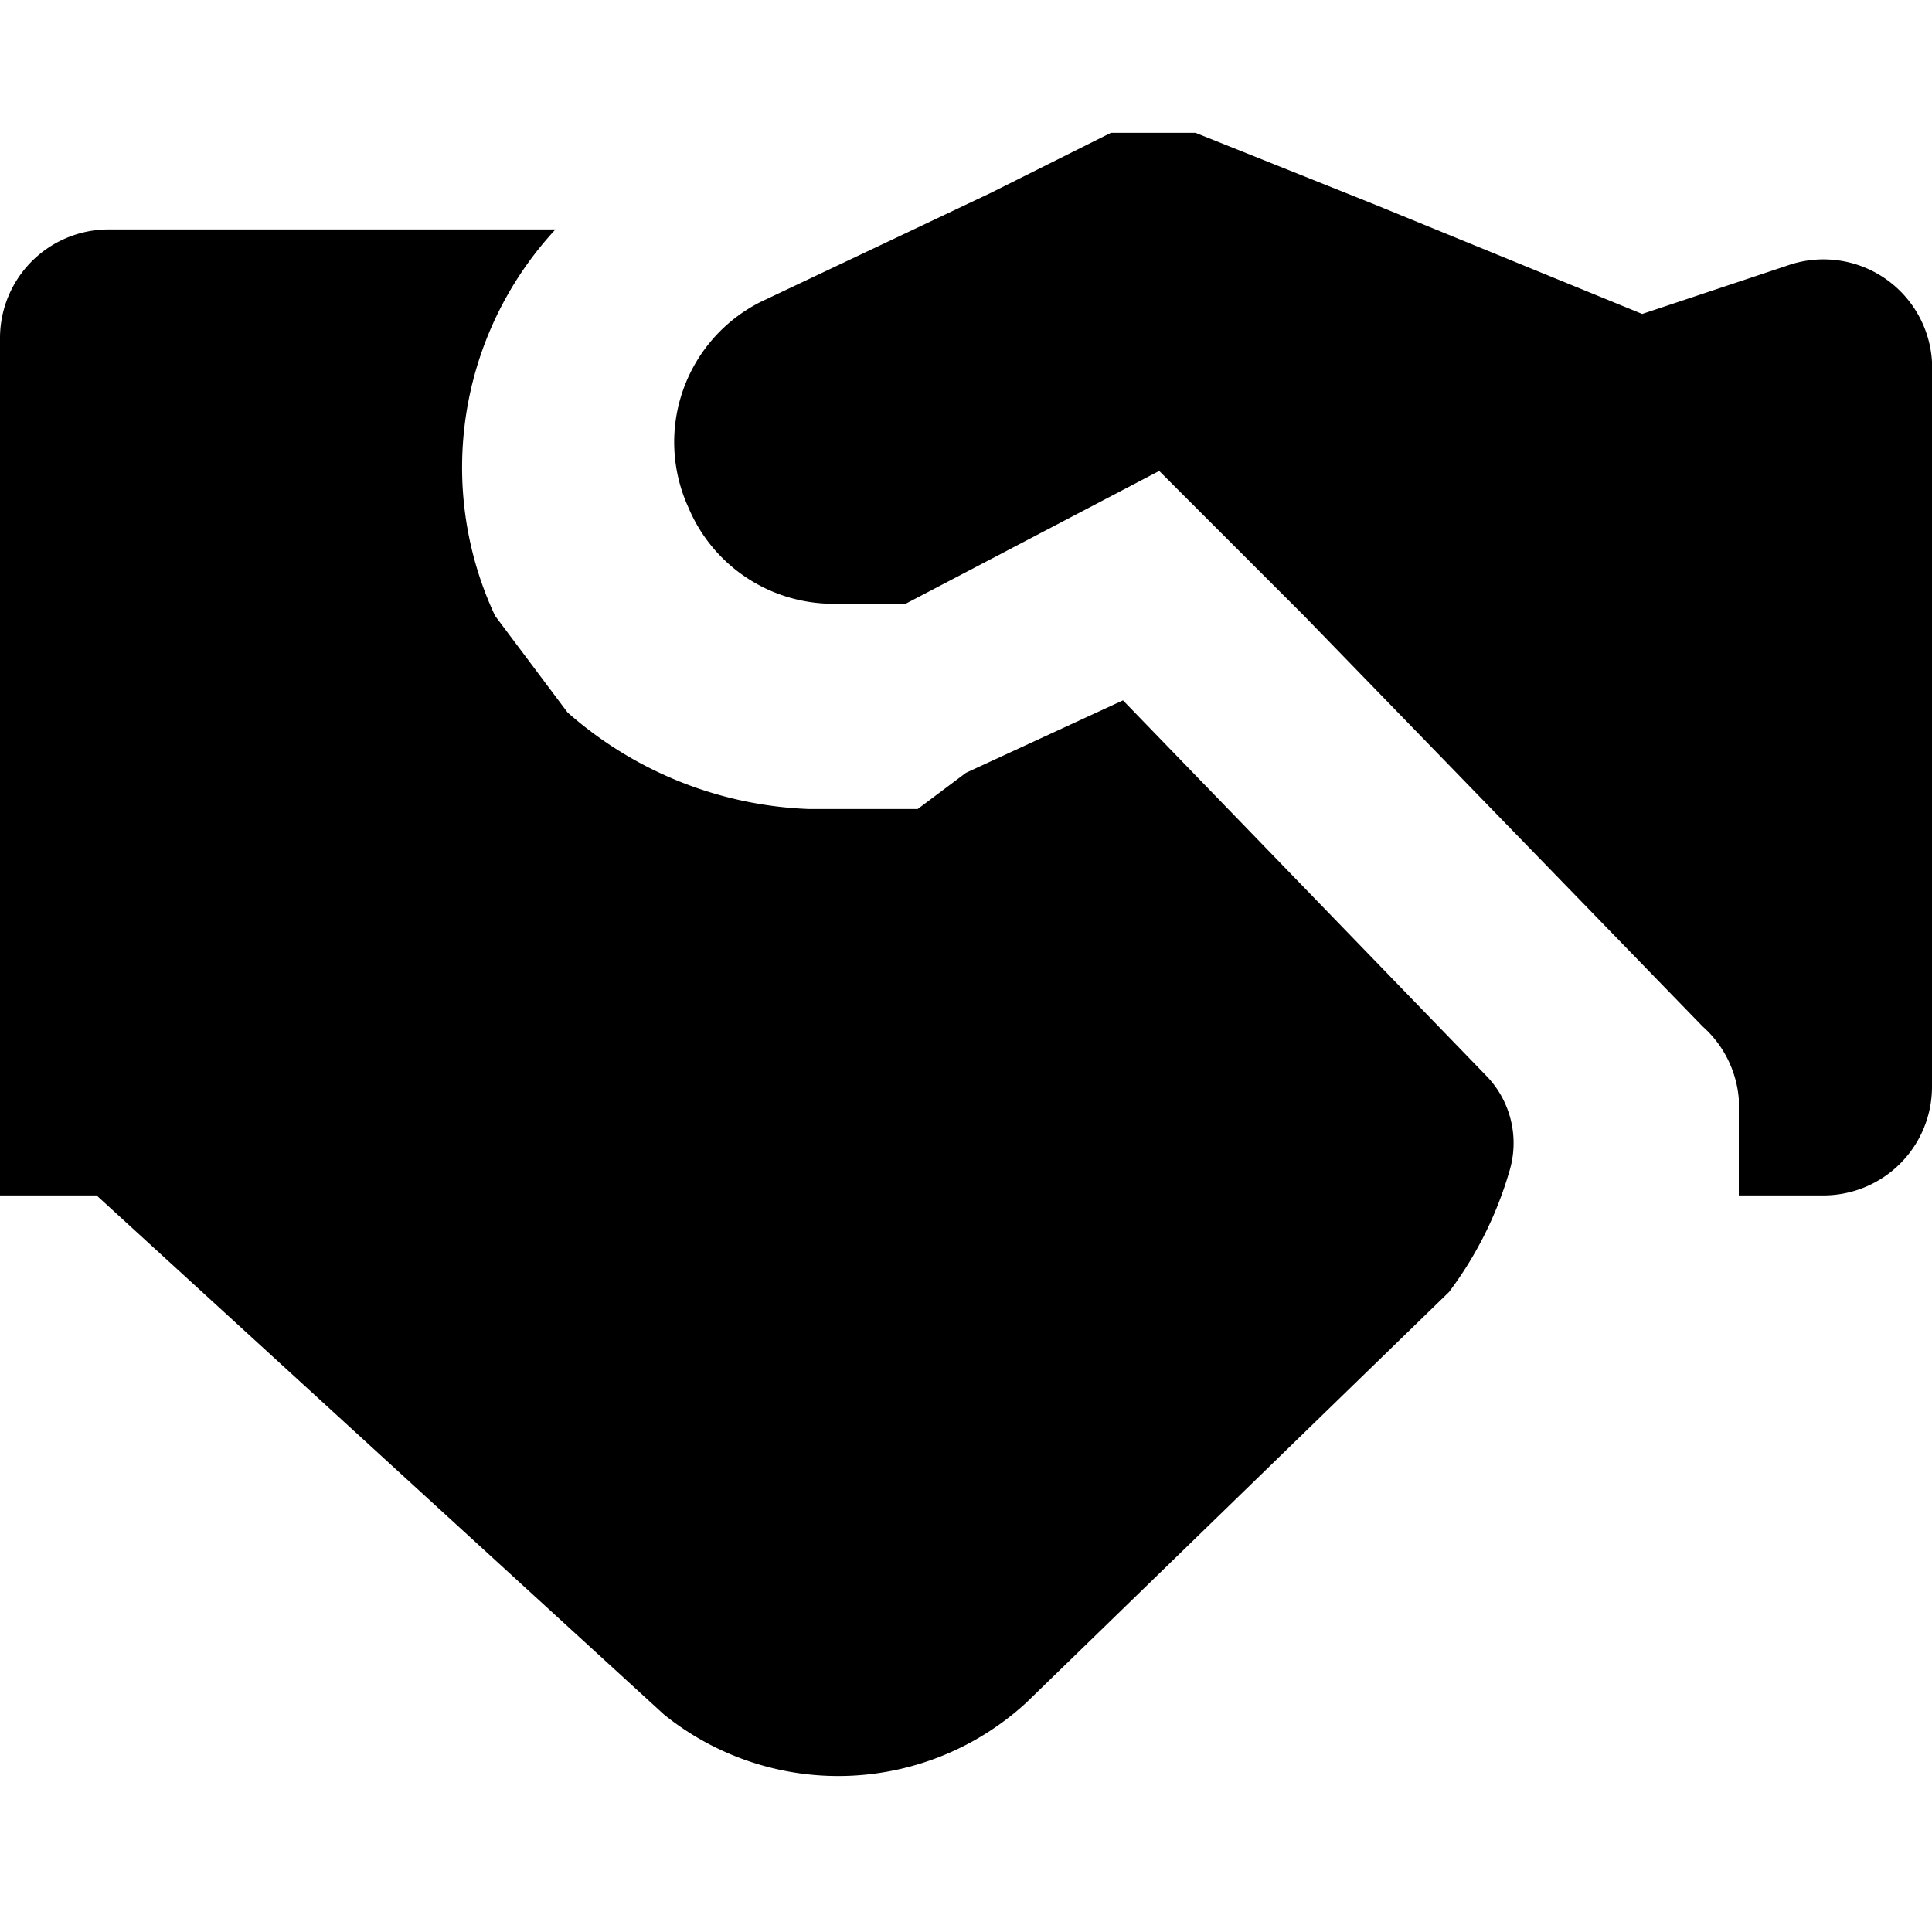<svg id="Layer_1" data-name="Layer 1" xmlns="http://www.w3.org/2000/svg" viewBox="0 0 16 16"><title>65</title><path d="M16,3.1V9a.9.9,0,0,1-.9.9h-.7V9.1a.9.9,0,0,0-.3-.6L10.8,5.1,9.6,3.9,7.5,5H6.9a1.3,1.3,0,0,1-1.2-.8,1.3,1.3,0,0,1,.6-1.7l1.9-.9.6-.3.4-.2h.7l1.5.6h0l2.2.9,1.2-.4A.9.9,0,0,1,16,3.1Z"/><path d="M12.5,9.7a3.1,3.1,0,0,1-.5,1L8.5,14.1a2.3,2.3,0,0,1-3,.1L.8,9.9H0V2.8a.9.9,0,0,1,.9-.9H4.6a2.9,2.9,0,0,0-.5,3.2l.6.8a3.2,3.2,0,0,0,2,.8h.9L8,6.4l1.3-.6h0l3,3.1A.8.8,0,0,1,12.5,9.7Z"/></svg>